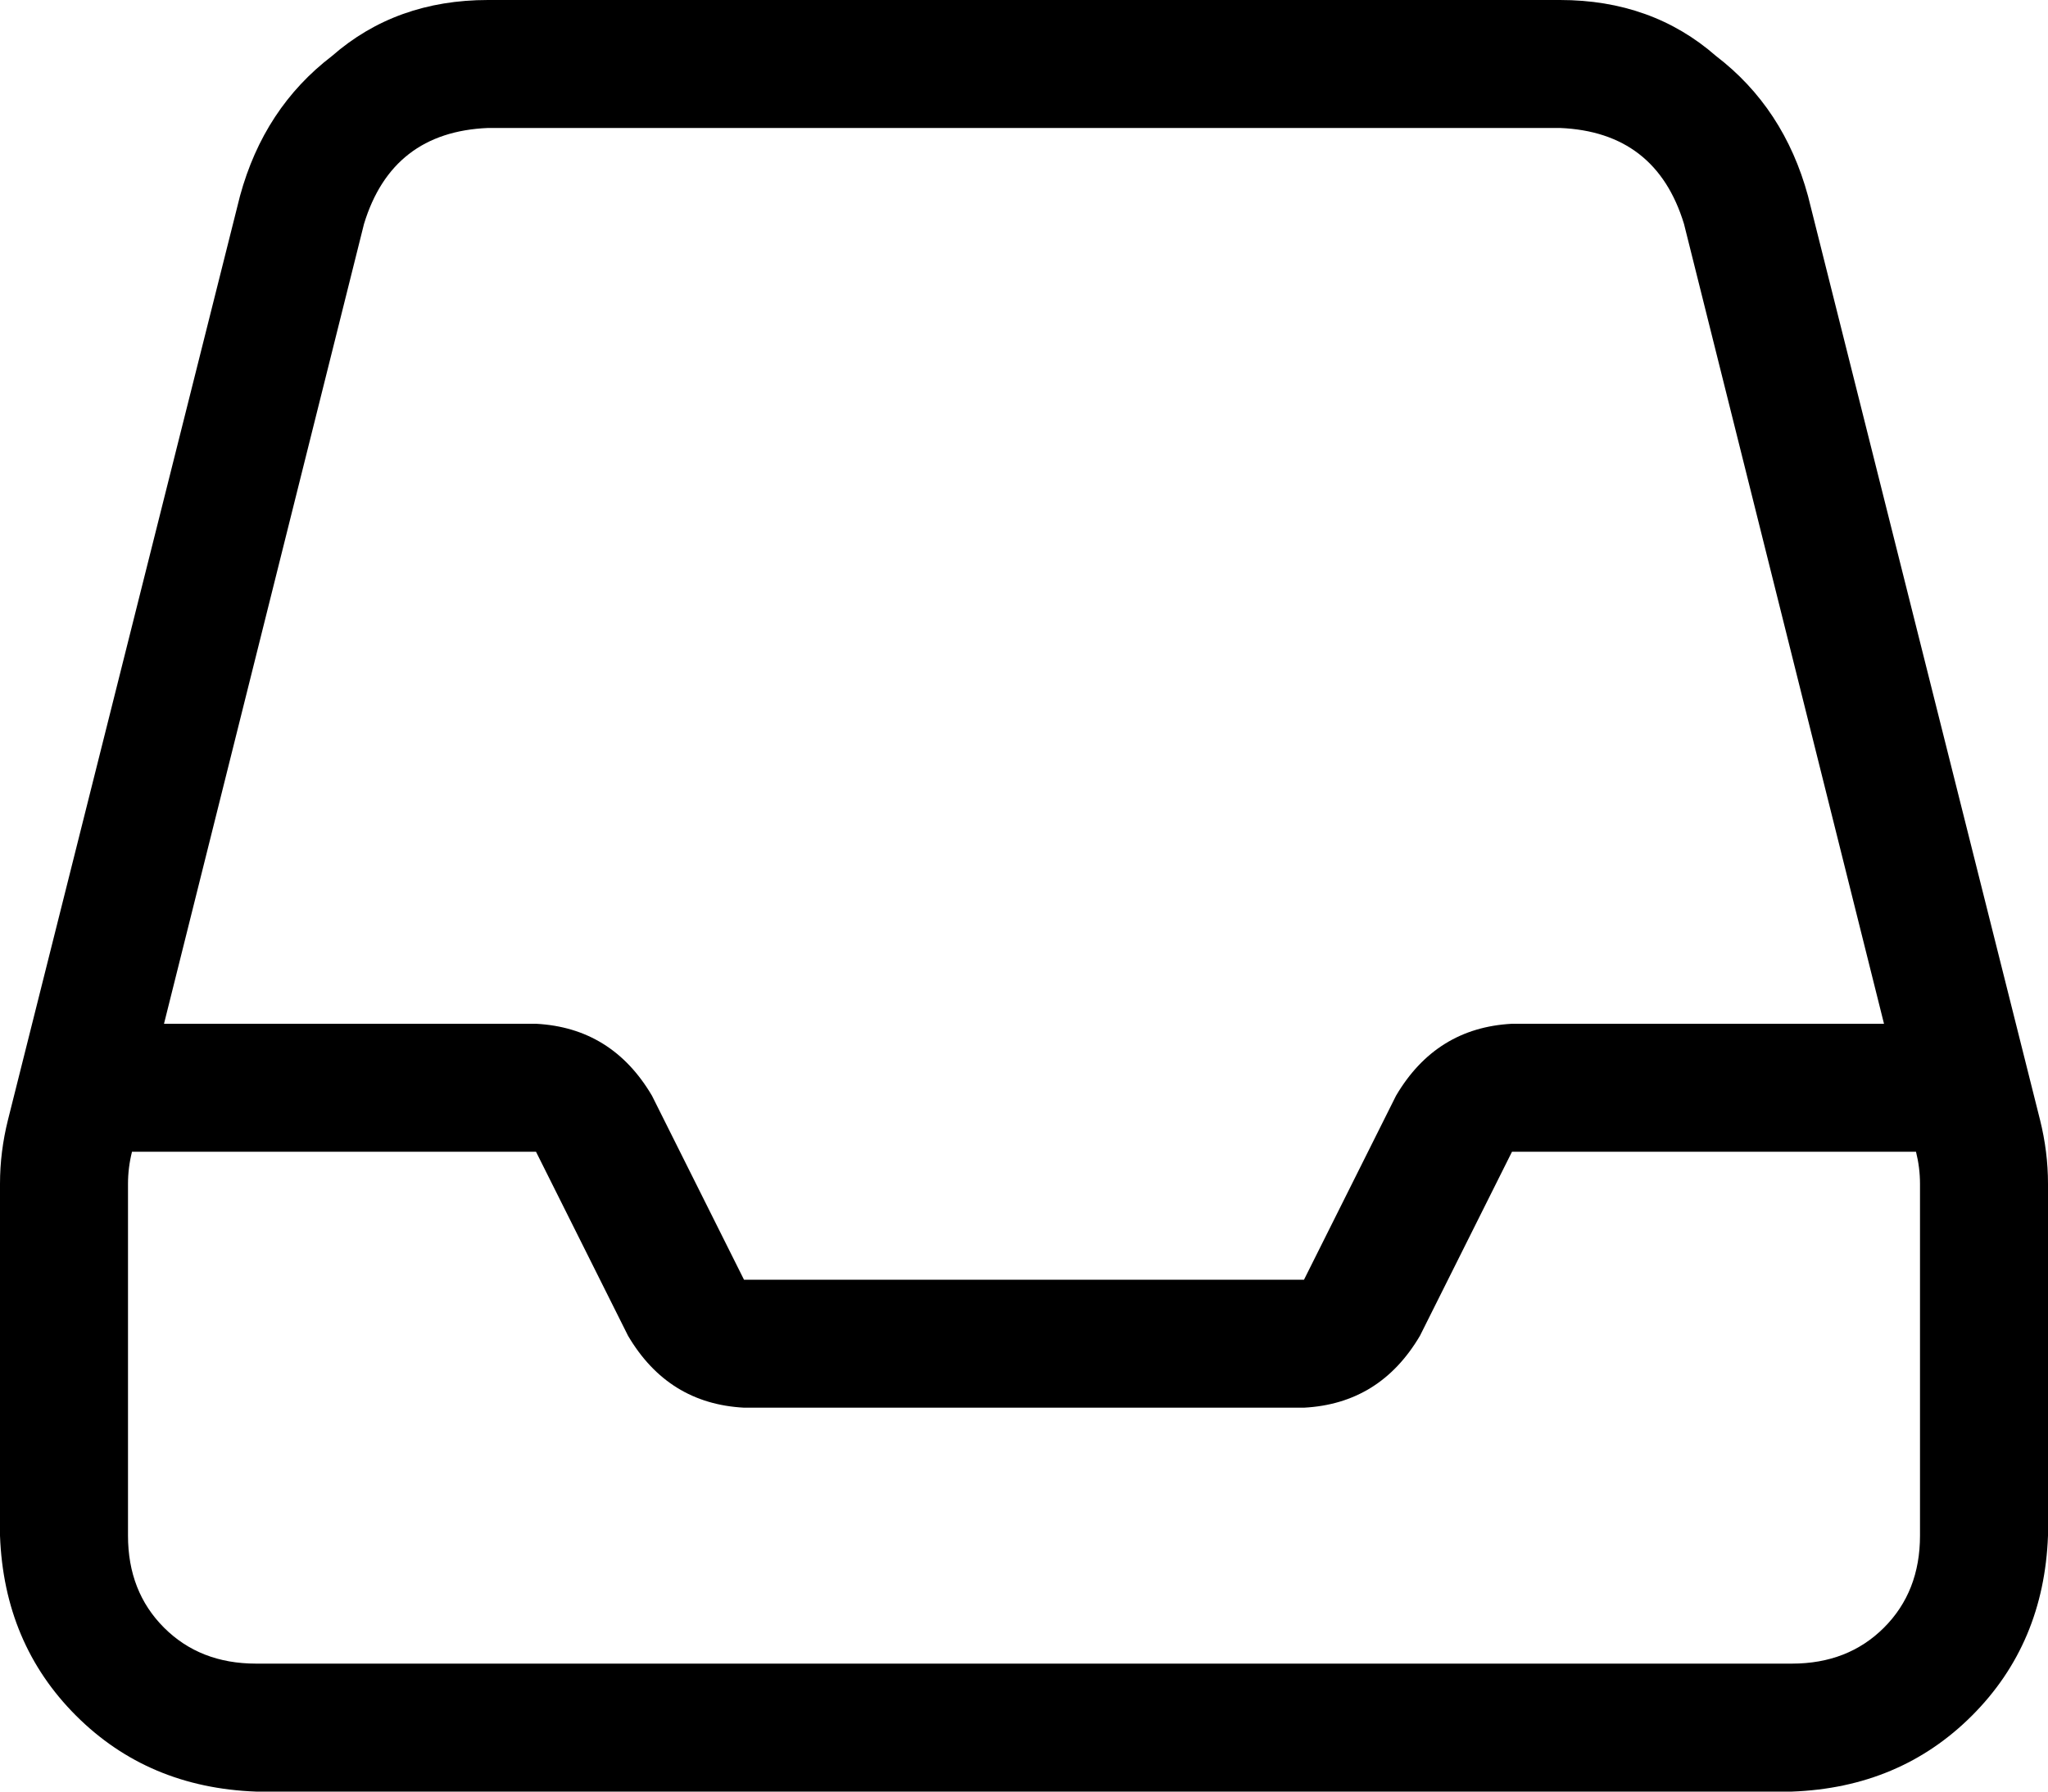 <svg xmlns="http://www.w3.org/2000/svg" viewBox="0 0 512 448">
    <path d="M 32 384 L 32 296 Q 32 292 33 288 L 33 288 L 134 288 L 157 334 Q 167 351 186 352 L 326 352 Q 345 351 355 334 L 378 288 L 479 288 L 479 288 Q 480 292 480 296 L 480 384 Q 480 398 471 407 Q 462 416 448 416 L 64 416 Q 50 416 41 407 Q 32 398 32 384 L 32 384 Z M 471 256 L 378 256 Q 359 257 349 274 L 326 320 L 186 320 L 163 274 Q 153 257 134 256 L 41 256 L 91 56 Q 98 33 122 32 L 390 32 Q 414 33 421 56 L 471 256 L 471 256 Z M 0 296 L 0 384 Q 1 411 19 429 Q 37 447 64 448 L 448 448 Q 475 447 493 429 Q 511 411 512 384 L 512 296 Q 512 288 510 280 L 452 49 Q 446 27 429 14 Q 413 0 390 0 L 122 0 Q 99 0 83 14 Q 66 27 60 49 L 2 280 Q 0 288 0 296 L 0 296 Z"/>
</svg>
